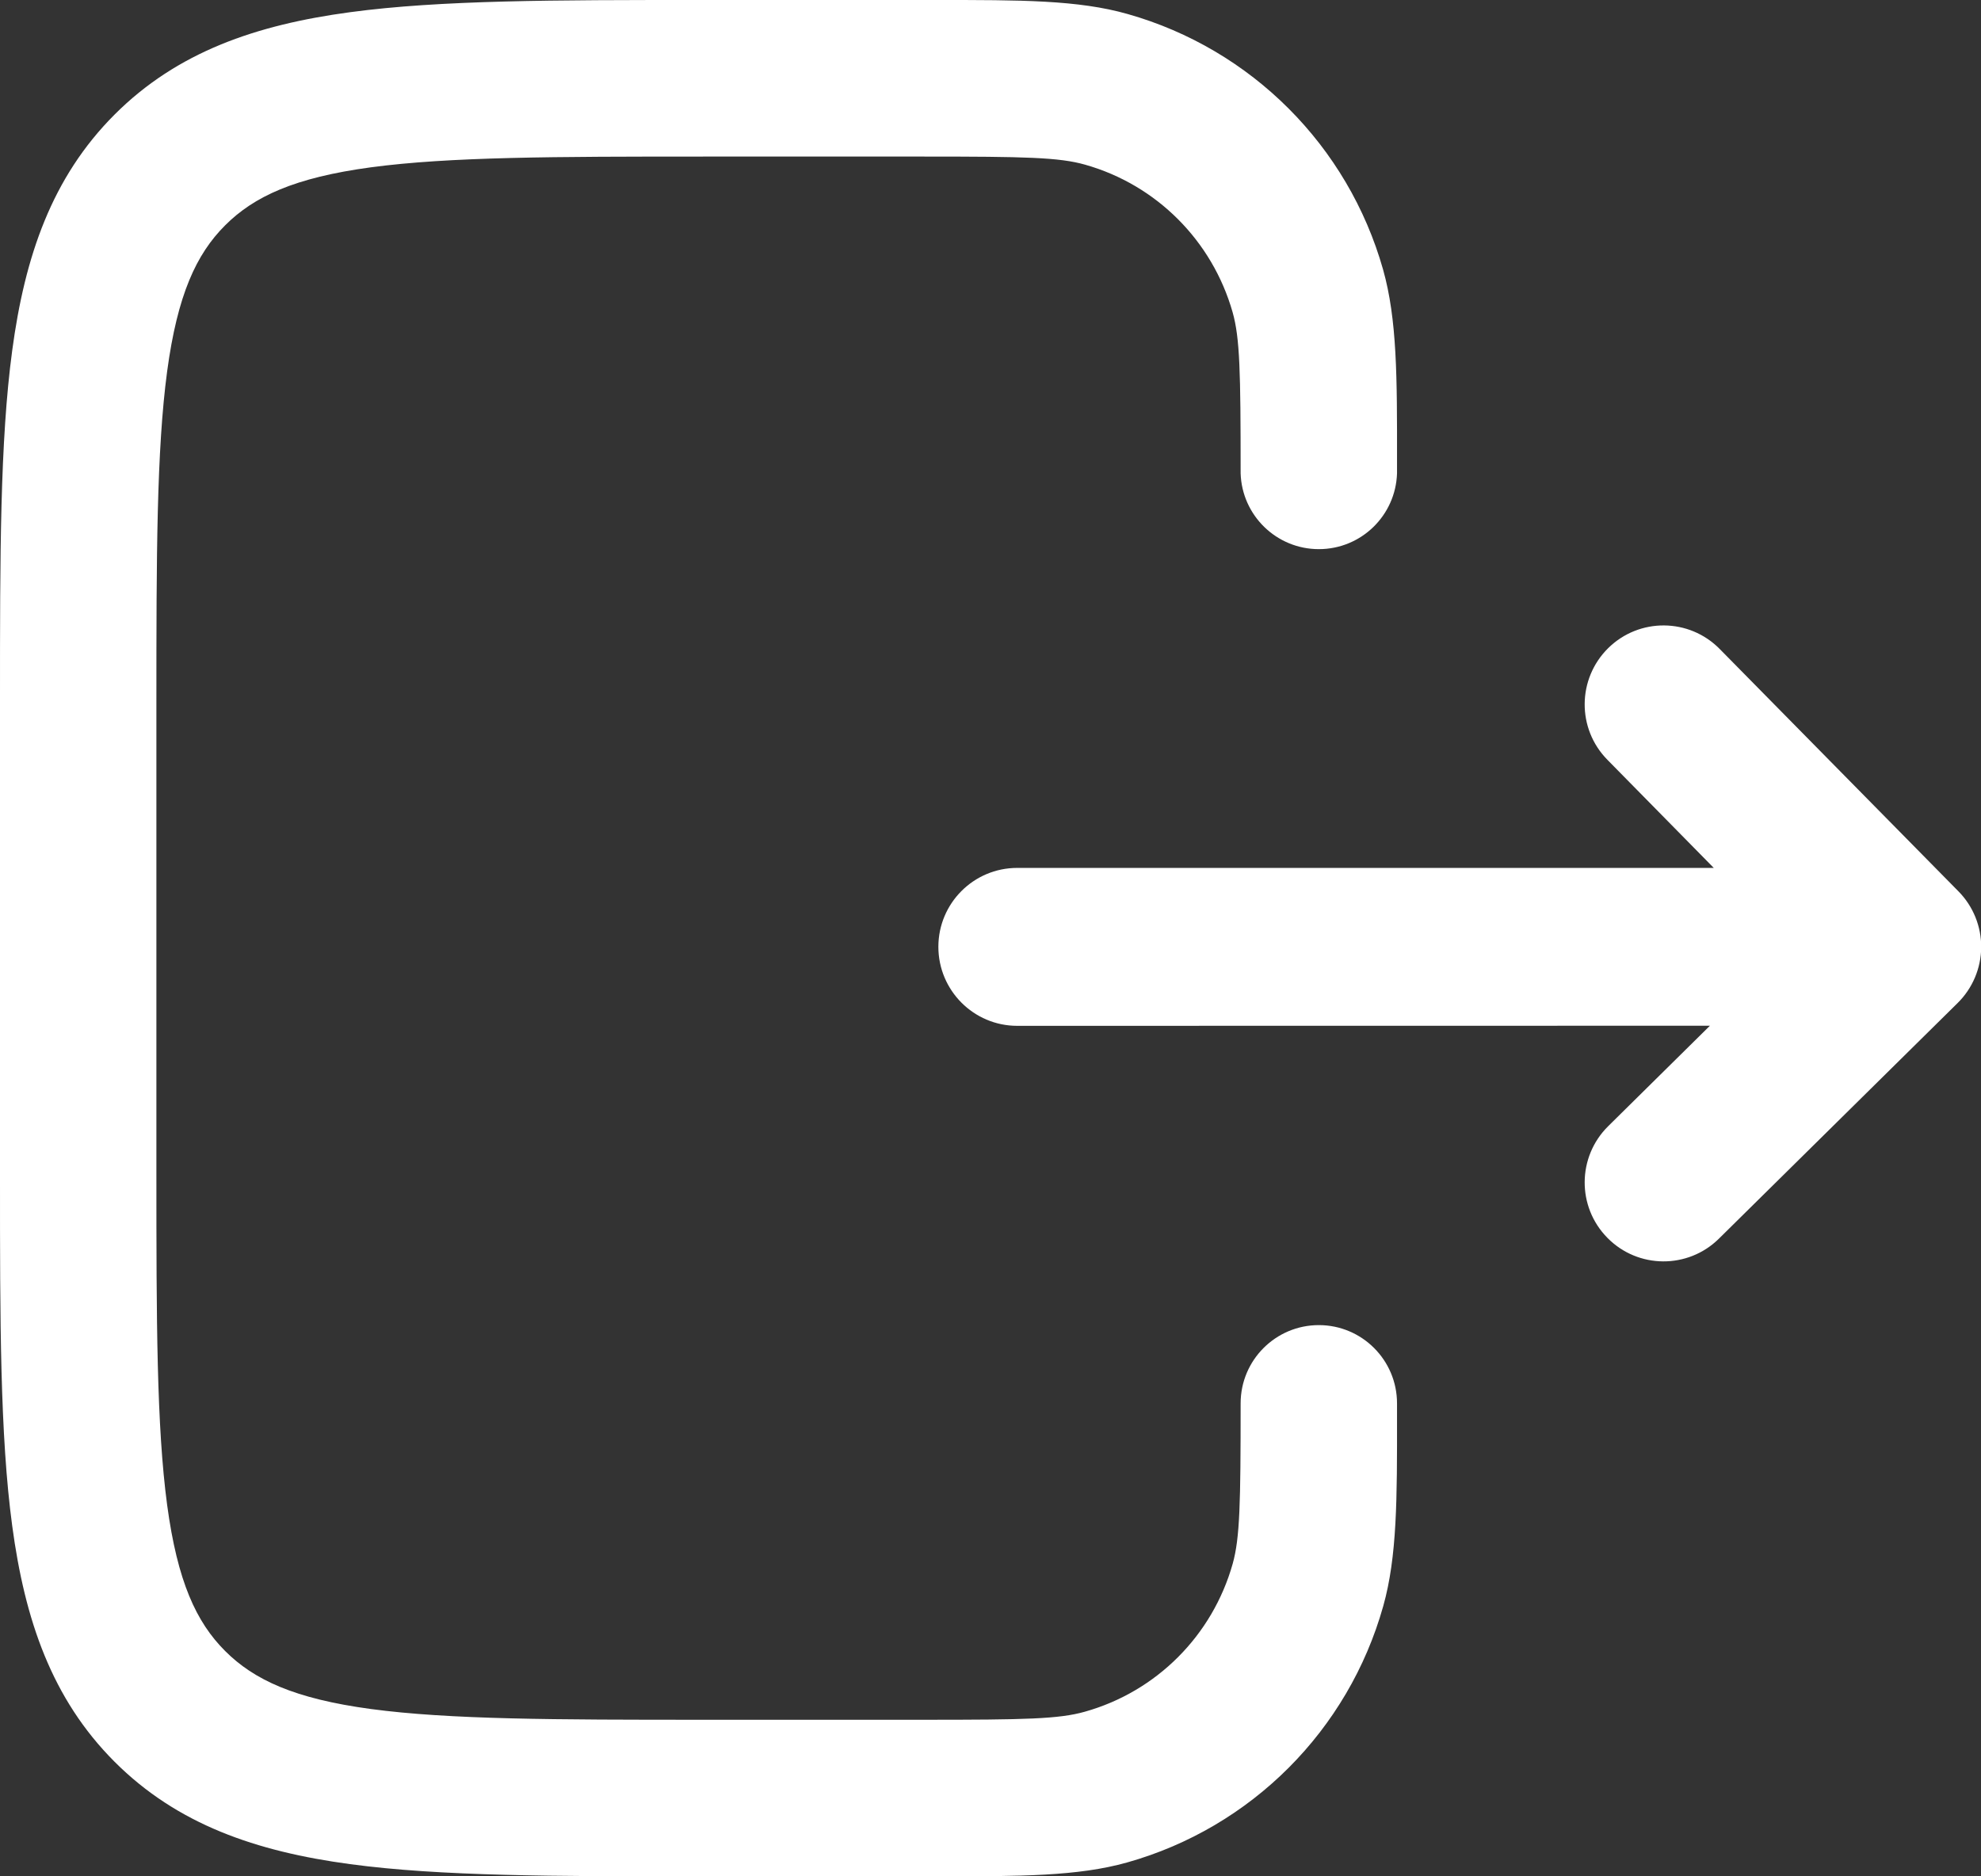<svg width="19" height="18" viewBox="0 0 19 18" fill="none" xmlns="http://www.w3.org/2000/svg">
<rect x="0" y="0" width="19" height="18" fill="#333333" stroke="none"/>
<path d="M8.864 1.502C9.832 1.502 10.159 1.509 10.408 1.58C11.093 1.774 11.627 2.31 11.822 2.995C11.892 3.242 11.899 3.568 11.899 4.521C11.899 4.527 11.899 4.534 11.899 4.541C11.912 4.945 12.243 5.268 12.649 5.268C13.056 5.268 13.386 4.945 13.399 4.541L13.399 4.422C13.4 3.62 13.4 3.063 13.265 2.585C12.929 1.399 12.002 0.471 10.817 0.135C10.341 -0.001 9.784 -0 8.984 2.97155e-05L6.695 5.96371e-05C5.328 3.96371e-05 4.225 1.96621e-05 3.358 0.117C2.458 0.238 1.7 0.497 1.098 1.1C0.496 1.703 0.238 2.461 0.117 3.363C-3.54499e-05 4.231 -1.94781e-05 5.335 5.2187e-07 6.704V11.296C-1.94781e-05 12.665 -3.54499e-05 13.769 0.117 14.637C0.238 15.539 0.496 16.297 1.098 16.9C1.7 17.503 2.458 17.762 3.358 17.883C4.225 18 5.328 18 6.695 18L8.99 18C9.785 18 10.337 18 10.81 17.867C12.001 17.532 12.932 16.6 13.267 15.407C13.4 14.933 13.4 14.38 13.399 13.585V13.467V13.463C13.399 13.048 13.063 12.712 12.649 12.712C12.235 12.712 11.899 13.048 11.899 13.463V13.467C11.899 14.428 11.892 14.753 11.823 15.001C11.629 15.69 11.092 16.228 10.404 16.421C10.157 16.491 9.832 16.498 8.872 16.498H6.75C5.315 16.498 4.313 16.496 3.558 16.395C2.824 16.296 2.436 16.115 2.159 15.838C1.882 15.561 1.702 15.172 1.603 14.437C1.502 13.681 1.5 12.678 1.5 11.241V6.759C1.5 5.322 1.502 4.319 1.603 3.563C1.702 2.828 1.882 2.439 2.159 2.162C2.436 1.885 2.824 1.704 3.558 1.605C4.313 1.504 5.315 1.502 6.75 1.502H8.864Z" fill="white"/>
<path d="M16.494 6.226C16.201 5.928 15.722 5.924 15.424 6.218C15.127 6.512 15.123 6.991 15.417 7.289L16.437 8.326L9.756 8.326C9.339 8.326 9 8.665 9 9.083C9 9.501 9.339 9.841 9.756 9.841L16.4 9.84L15.424 10.804C15.127 11.098 15.123 11.577 15.417 11.875C15.71 12.173 16.189 12.176 16.486 11.883L18.776 9.622C18.919 9.481 19 9.289 19.002 9.088C19.003 8.887 18.925 8.694 18.784 8.551L16.494 6.226Z" fill="white"/>
</svg>
